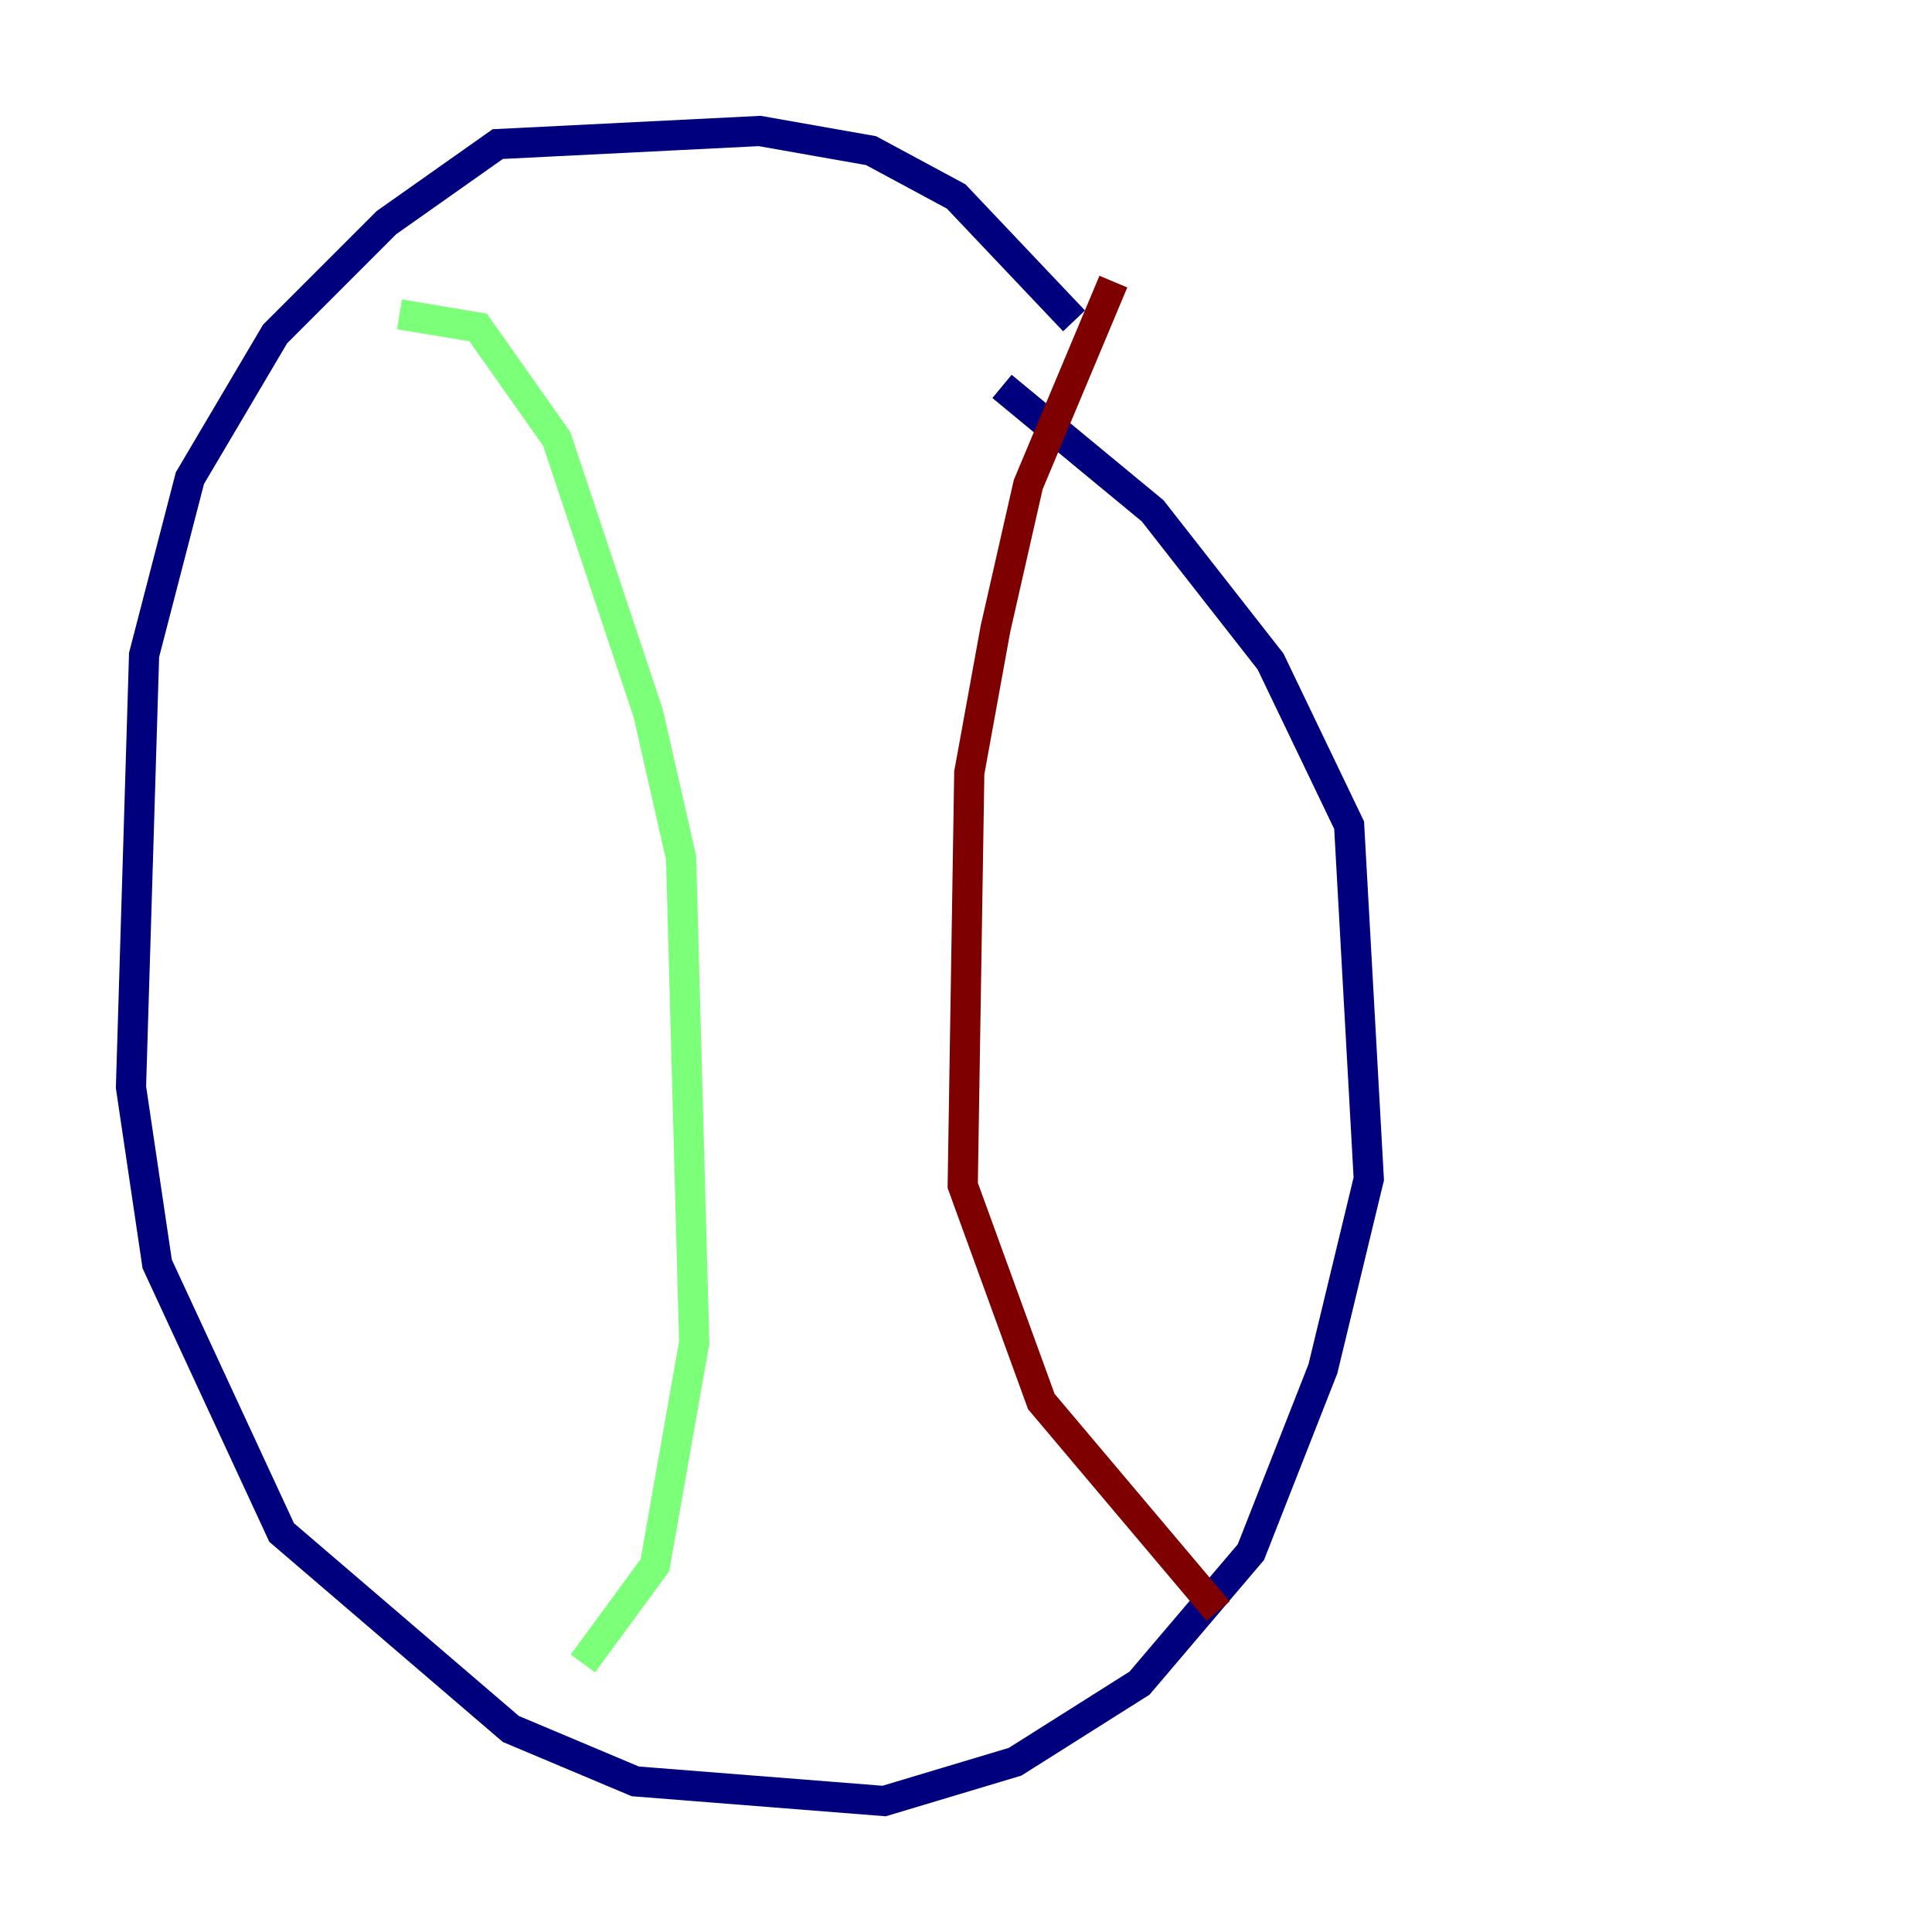 <?xml version="1.0" encoding="utf-8" ?>
<svg baseProfile="tiny" height="128" version="1.2" viewBox="0,0,128,128" width="128" xmlns="http://www.w3.org/2000/svg" xmlns:ev="http://www.w3.org/2001/xml-events" xmlns:xlink="http://www.w3.org/1999/xlink"><defs /><polyline fill="none" points="71.159,21.261 63.349,13.017 57.709,9.98 50.332,8.678 32.976,9.546 25.6,14.752 18.224,22.129 12.583,31.675 9.546,43.39 8.678,72.027 10.414,83.742 18.658,101.532 33.844,114.549 42.088,118.02 58.576,119.322 67.254,116.719 75.498,111.512 82.875,102.834 87.647,90.685 90.685,78.102 89.383,54.671 84.176,43.824 76.366,33.844 66.386,25.6" stroke="#00007f" stroke-width="2" /><polyline fill="none" points="26.468,20.827 31.675,21.695 36.881,29.071 42.956,47.295 45.125,56.841 45.993,88.949 43.39,103.702 38.617,110.21" stroke="#7cff79" stroke-width="2" /><polyline fill="none" points="73.763,18.658 68.122,32.108 65.953,41.654 64.217,51.2 63.783,78.536 68.99,92.854 80.705,106.739" stroke="#7f0000" stroke-width="2" /></svg>